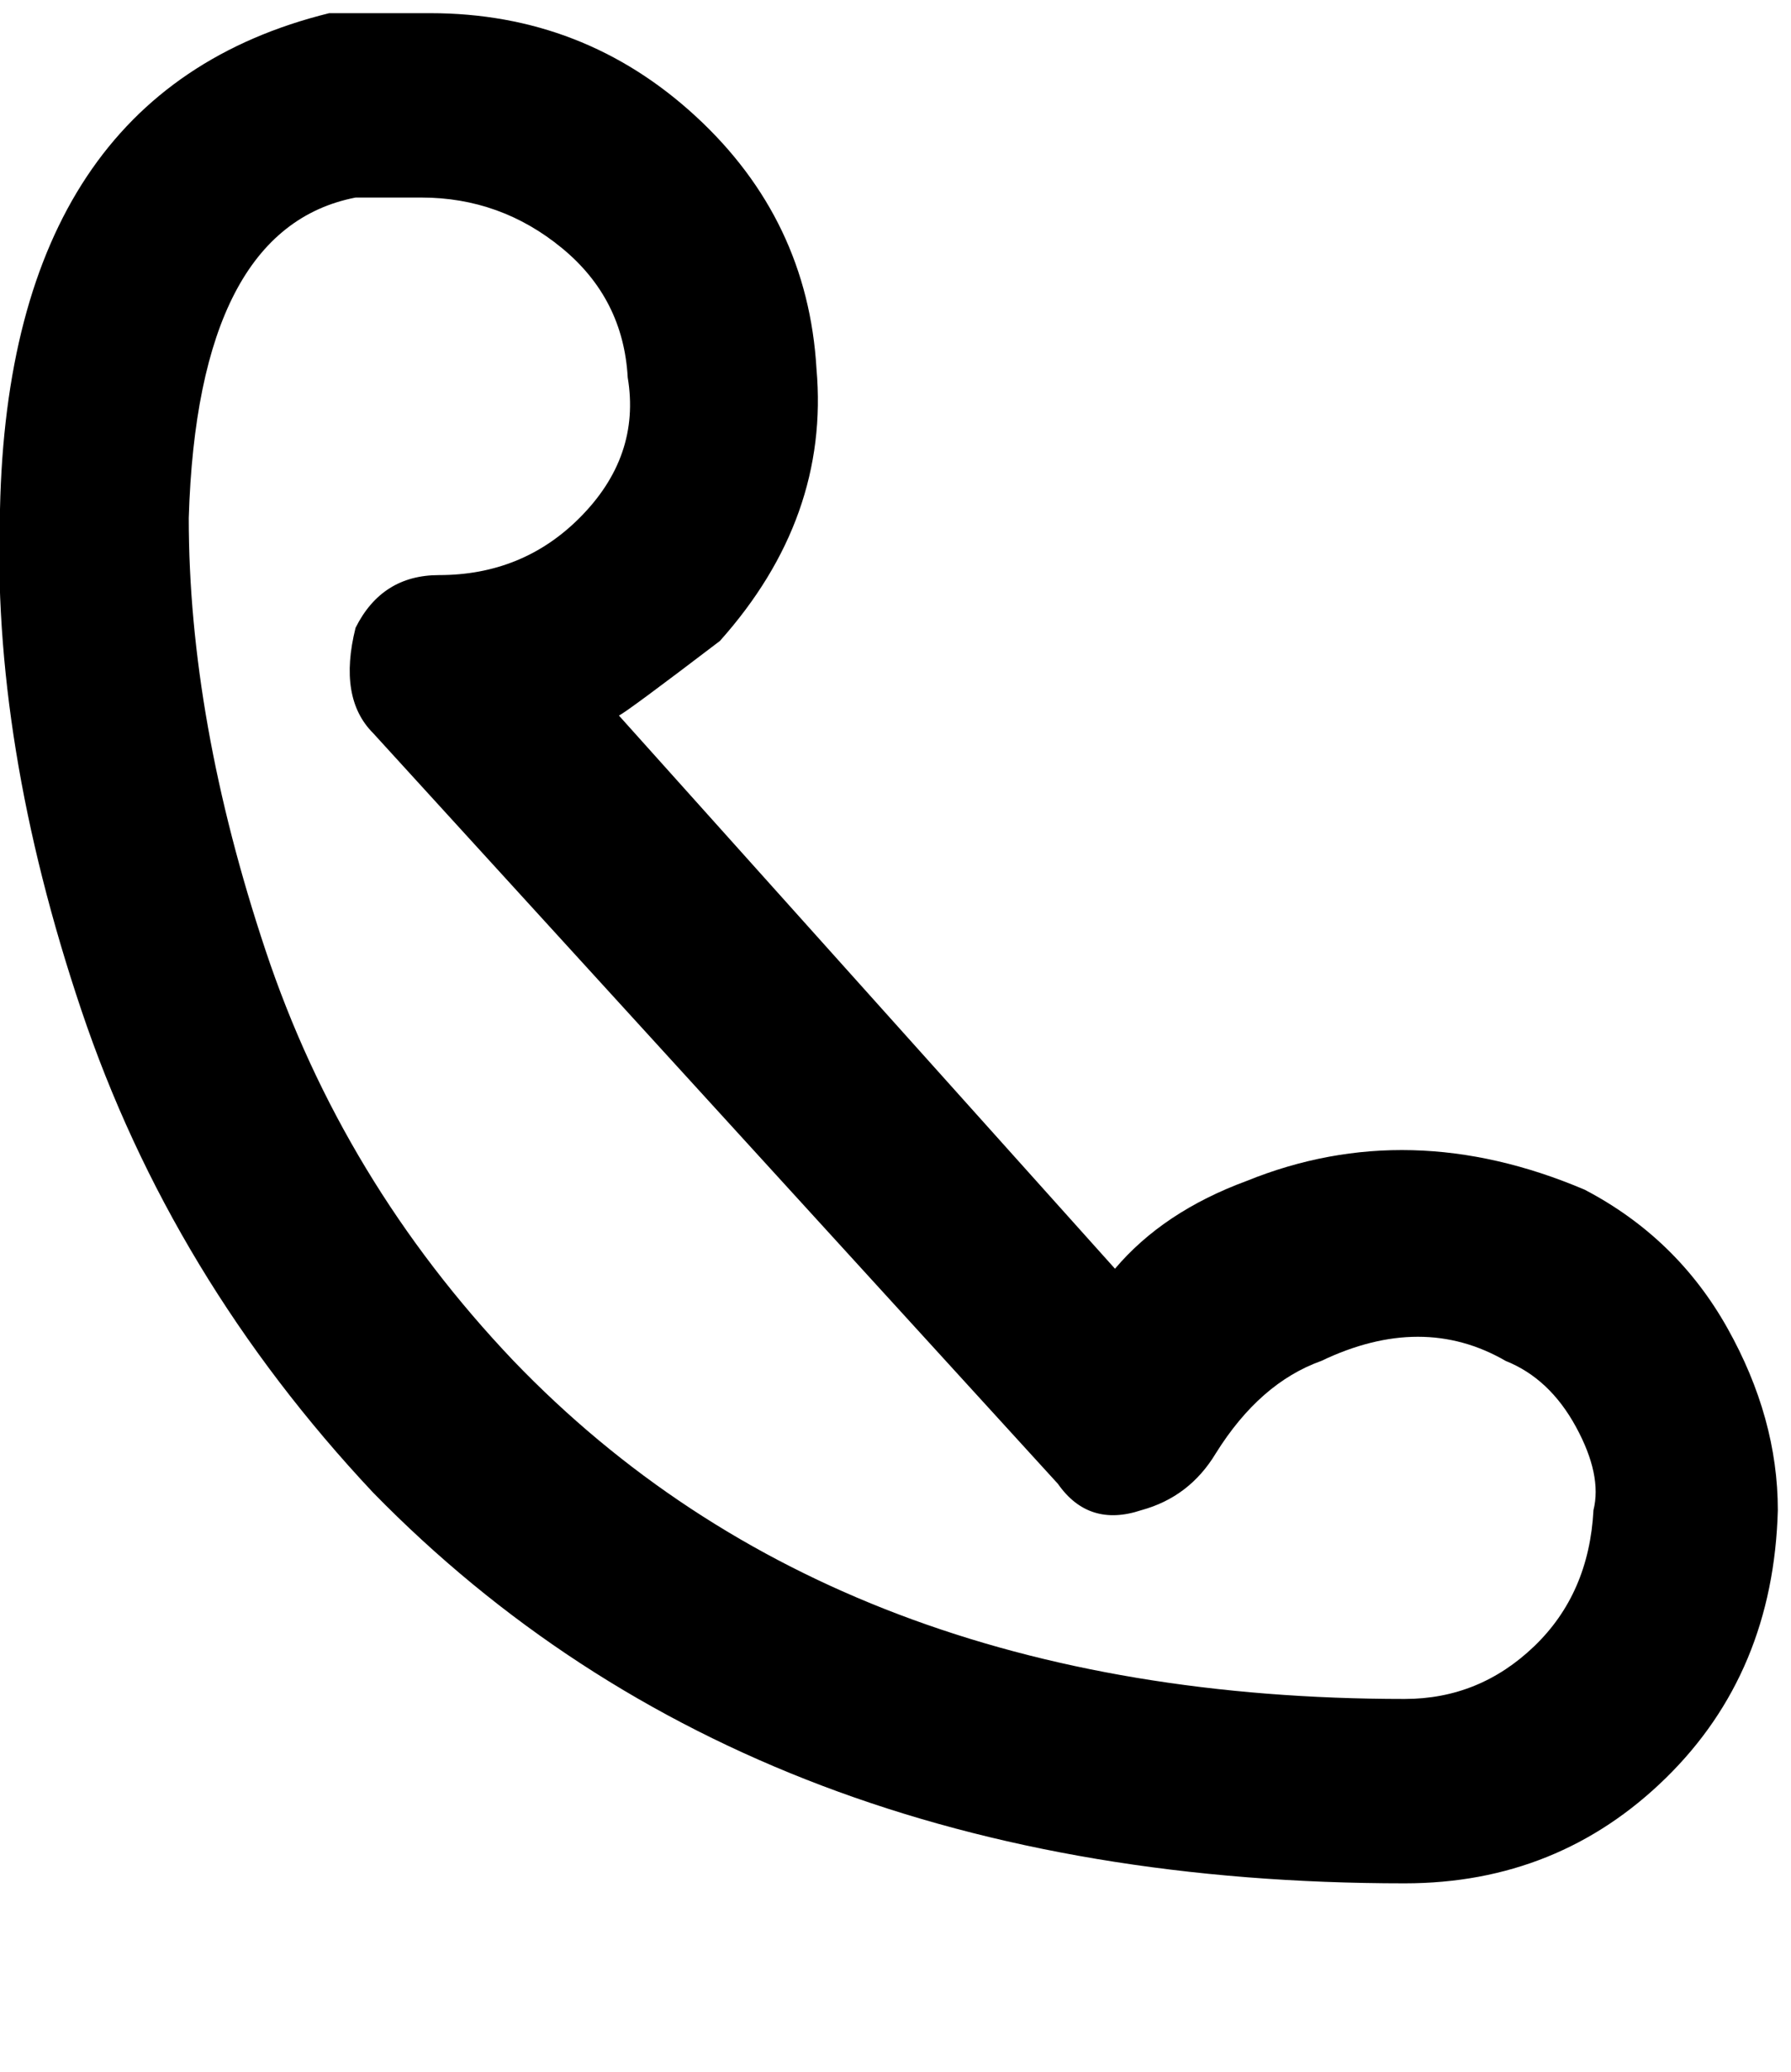 <svg xmlns="http://www.w3.org/2000/svg" xmlns:xlink="http://www.w3.org/1999/xlink" width="408" height="472" viewBox="0 0 408 472"><path fill="currentColor" d="M186 84q-2-34-27.5-57.5T98 3H75Q2 21 0 116q-2 53 18.5 114T85 340q87 89 235 89q35 0 59.5-24t25.5-61q0-21-11.5-41.5T361 271q-40-17-77-2q-19 7-30 20L141 163q2-1 23-17q25-28 22-62m-54 34q-13 13-32 13q-13 0-19 12q-4 16 4 24l156 171q7 10 19 6q11-3 17-13q10-16 24-21q23-11 42 0q10 4 16 15t4 19q-1 19-13.5 31T320 387q-129 0-203-77q-39-41-56.5-93.5T43 118q2-66 38-73h15q18 0 32 11.5T143 86q3 18-11 32"/></svg>